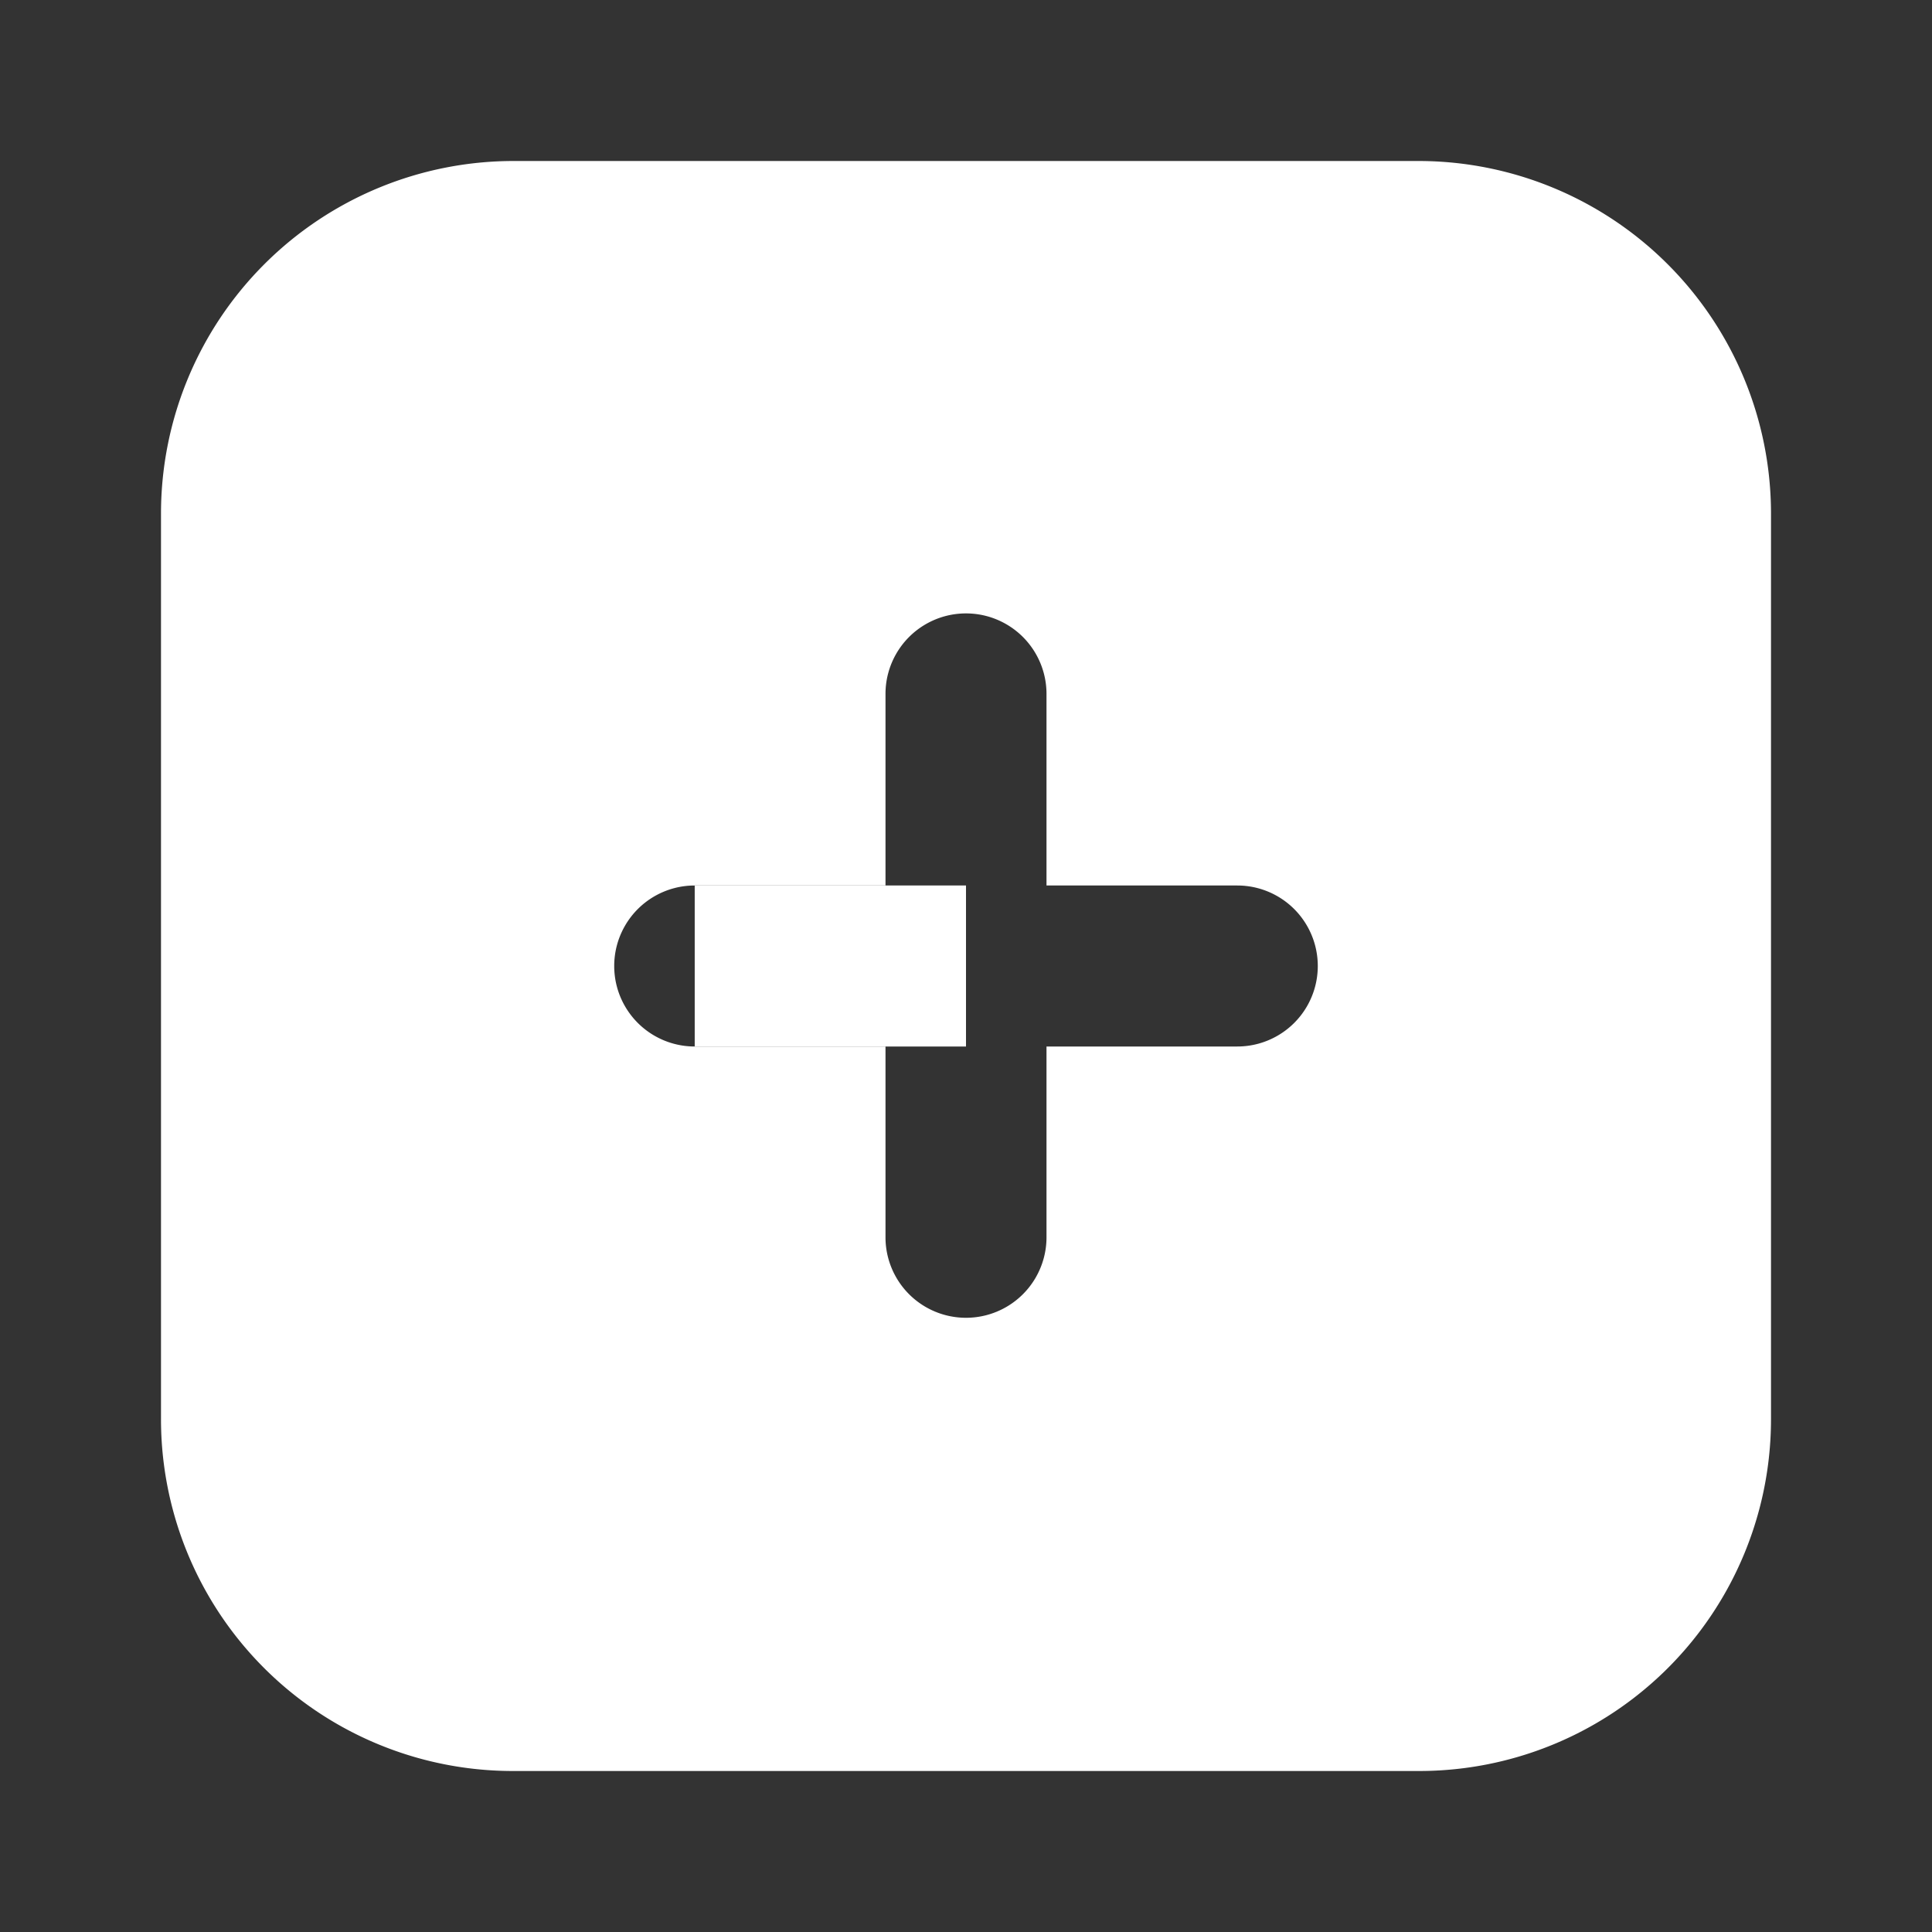 <svg id="Шар_1" data-name="Шар 1" xmlns="http://www.w3.org/2000/svg" viewBox="0 0 24 24"><rect x="0" y="0" width="24" height="24" fill="#333333" stroke="none"/><defs><style>.cls-1{fill:#fff;}.cls-2{fill:none;stroke:#fff;stroke-miterlimit:10;stroke-width:2px;}</style></defs><title>add-filled-01</title><path class="cls-1" d="M17.62,3H6.37A3.38,3.38,0,0,0,3,6.37V17.62A3.37,3.37,0,0,0,6.37,21H17.62A3.37,3.37,0,0,0,21,17.62V6.37A3.38,3.38,0,0,0,17.62,3ZM15.37,13H13v2.37a1,1,0,0,1-2,0V13H8.63a1,1,0,0,1,0-2H11V8.62a1,1,0,0,1,2,0V11h2.37a1,1,0,1,1,0,2Z"/><path class="cls-2" d="M8.63,12,12,12m9-5.62V17.62A3.37,3.37,0,0,1,17.63,21H6.38A3.37,3.37,0,0,1,3,17.62V6.37A3.38,3.38,0,0,1,6.38,3H17.63A3.38,3.38,0,0,1,21,6.37Z"/></svg>